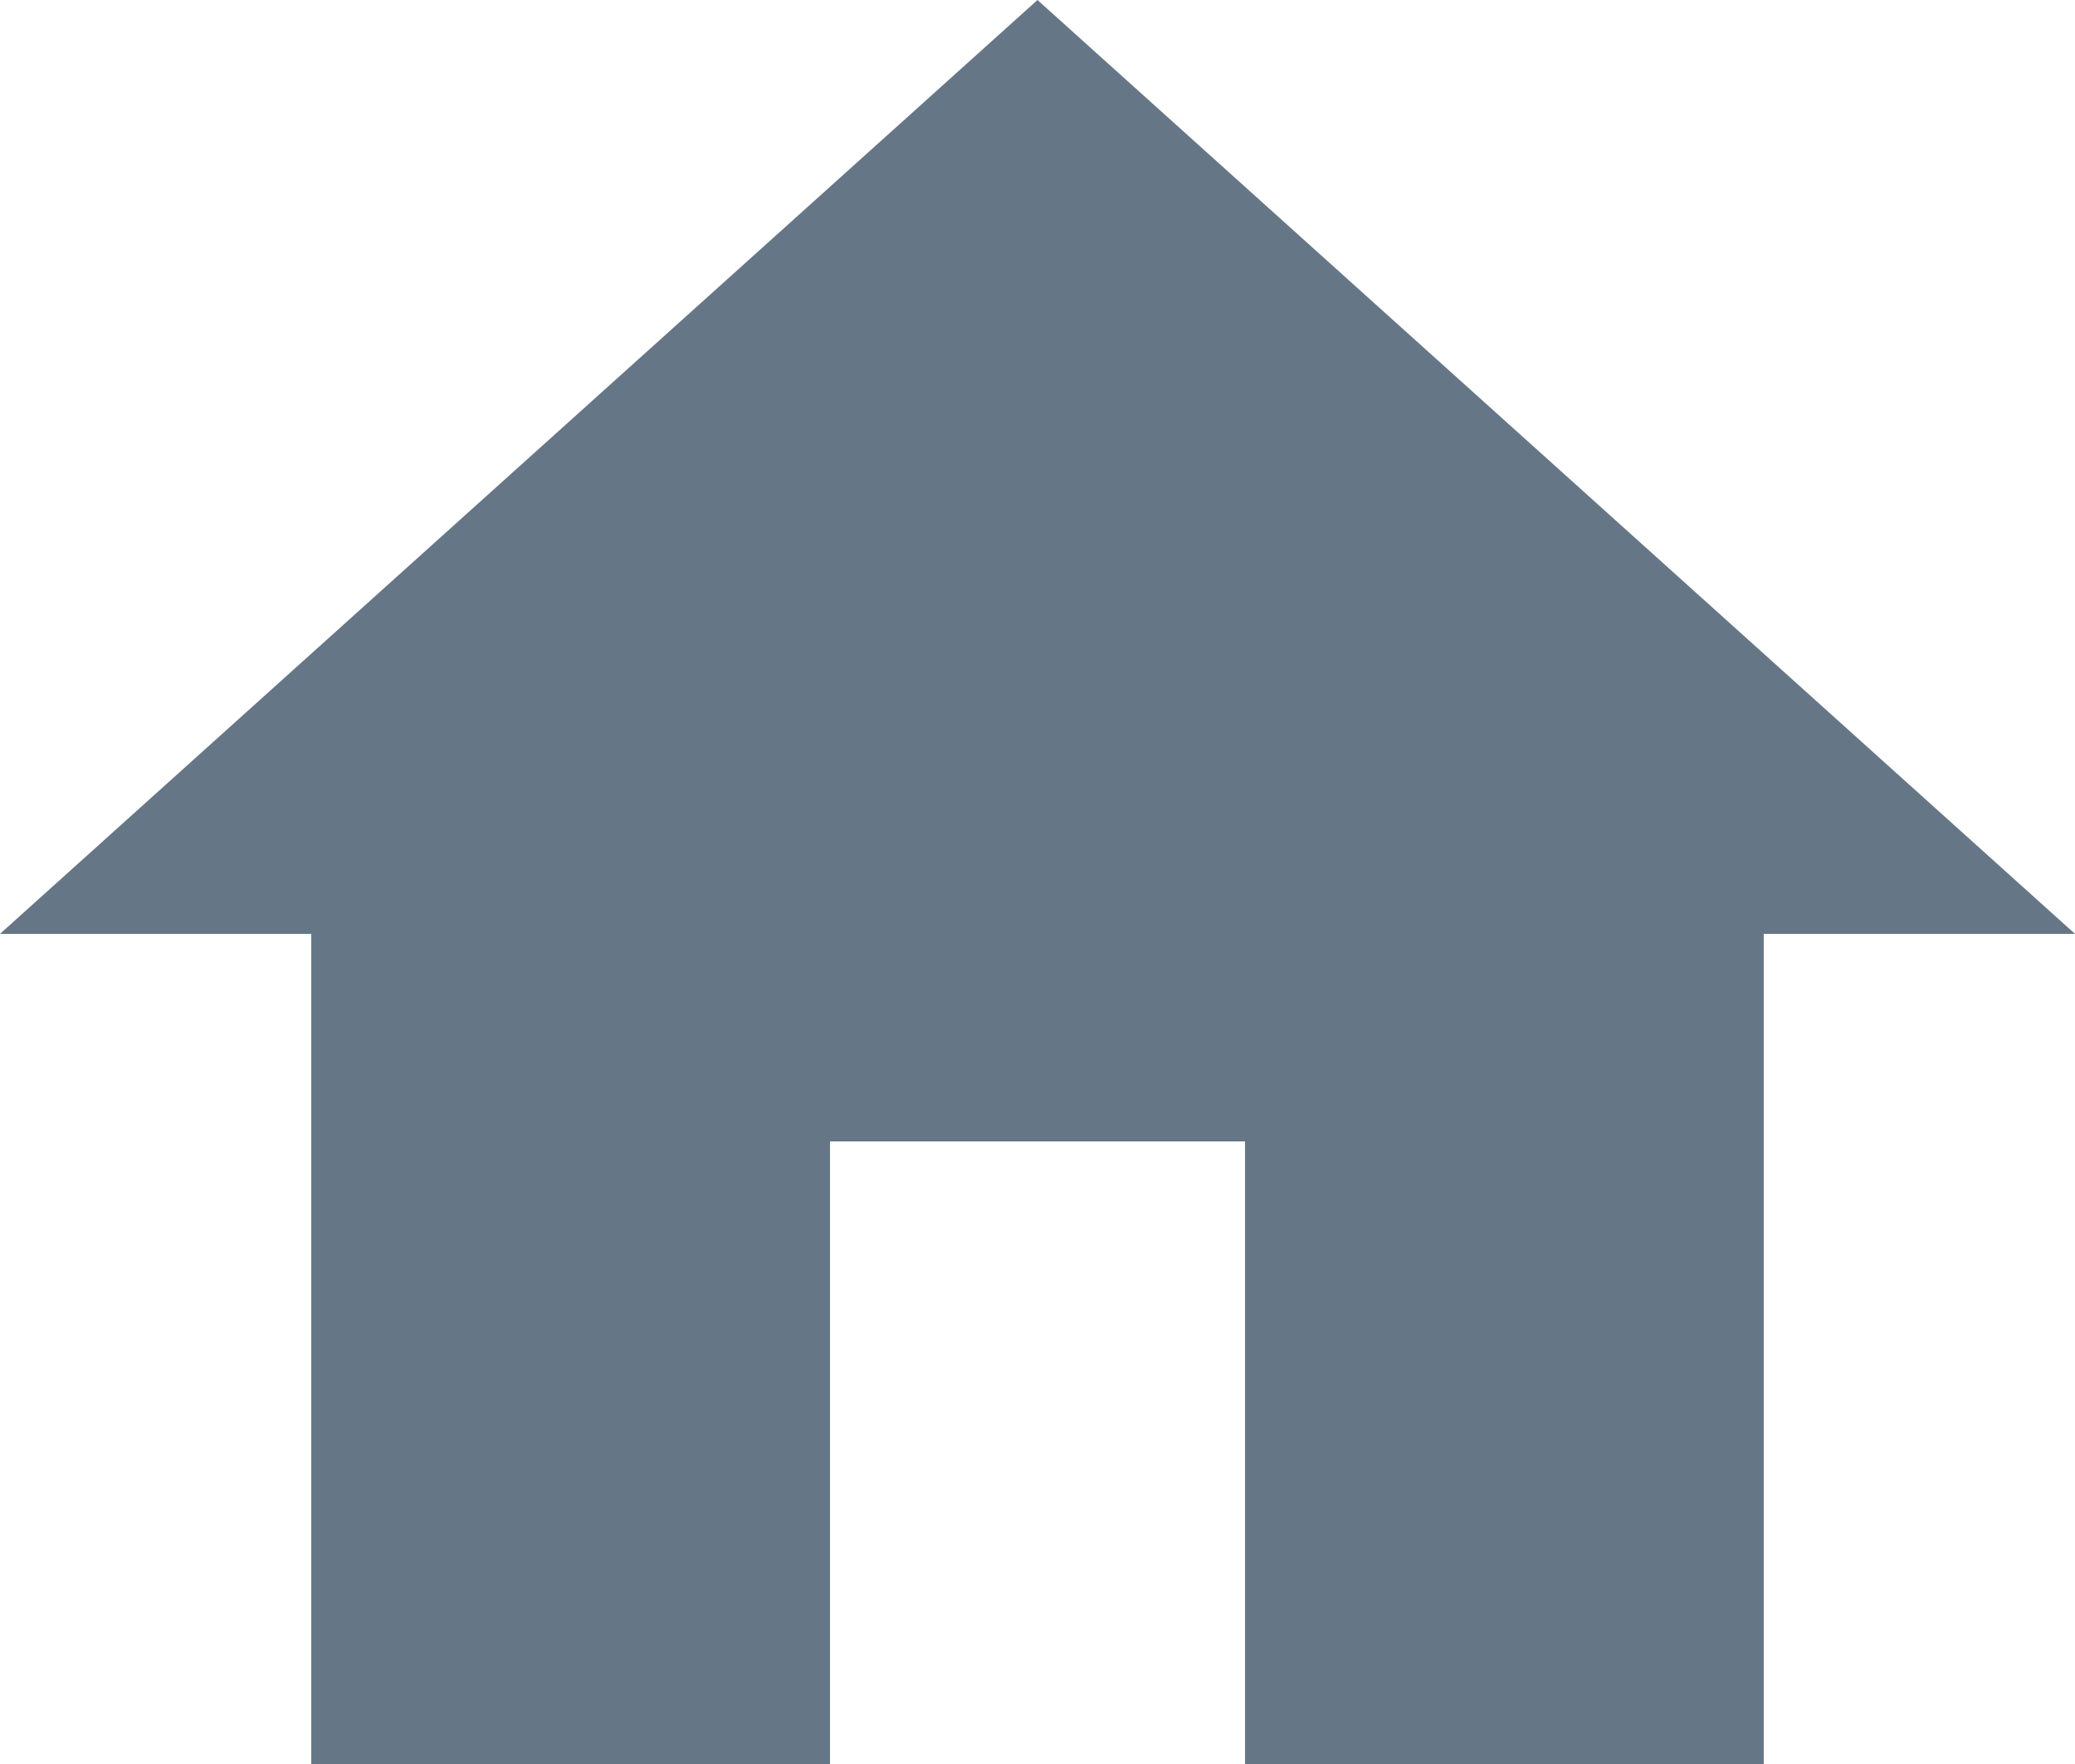 <svg xmlns="http://www.w3.org/2000/svg" width="47.059" height="40" viewBox="0 0 47.059 40">
  <path id="ic_home_24px" d="M20.824,43V28.882h9.412V43H42V24.176h7.059L25.529,3,2,24.176H9.059V43Z" transform="translate(-2 -3)" fill="#657786"/>
</svg>
